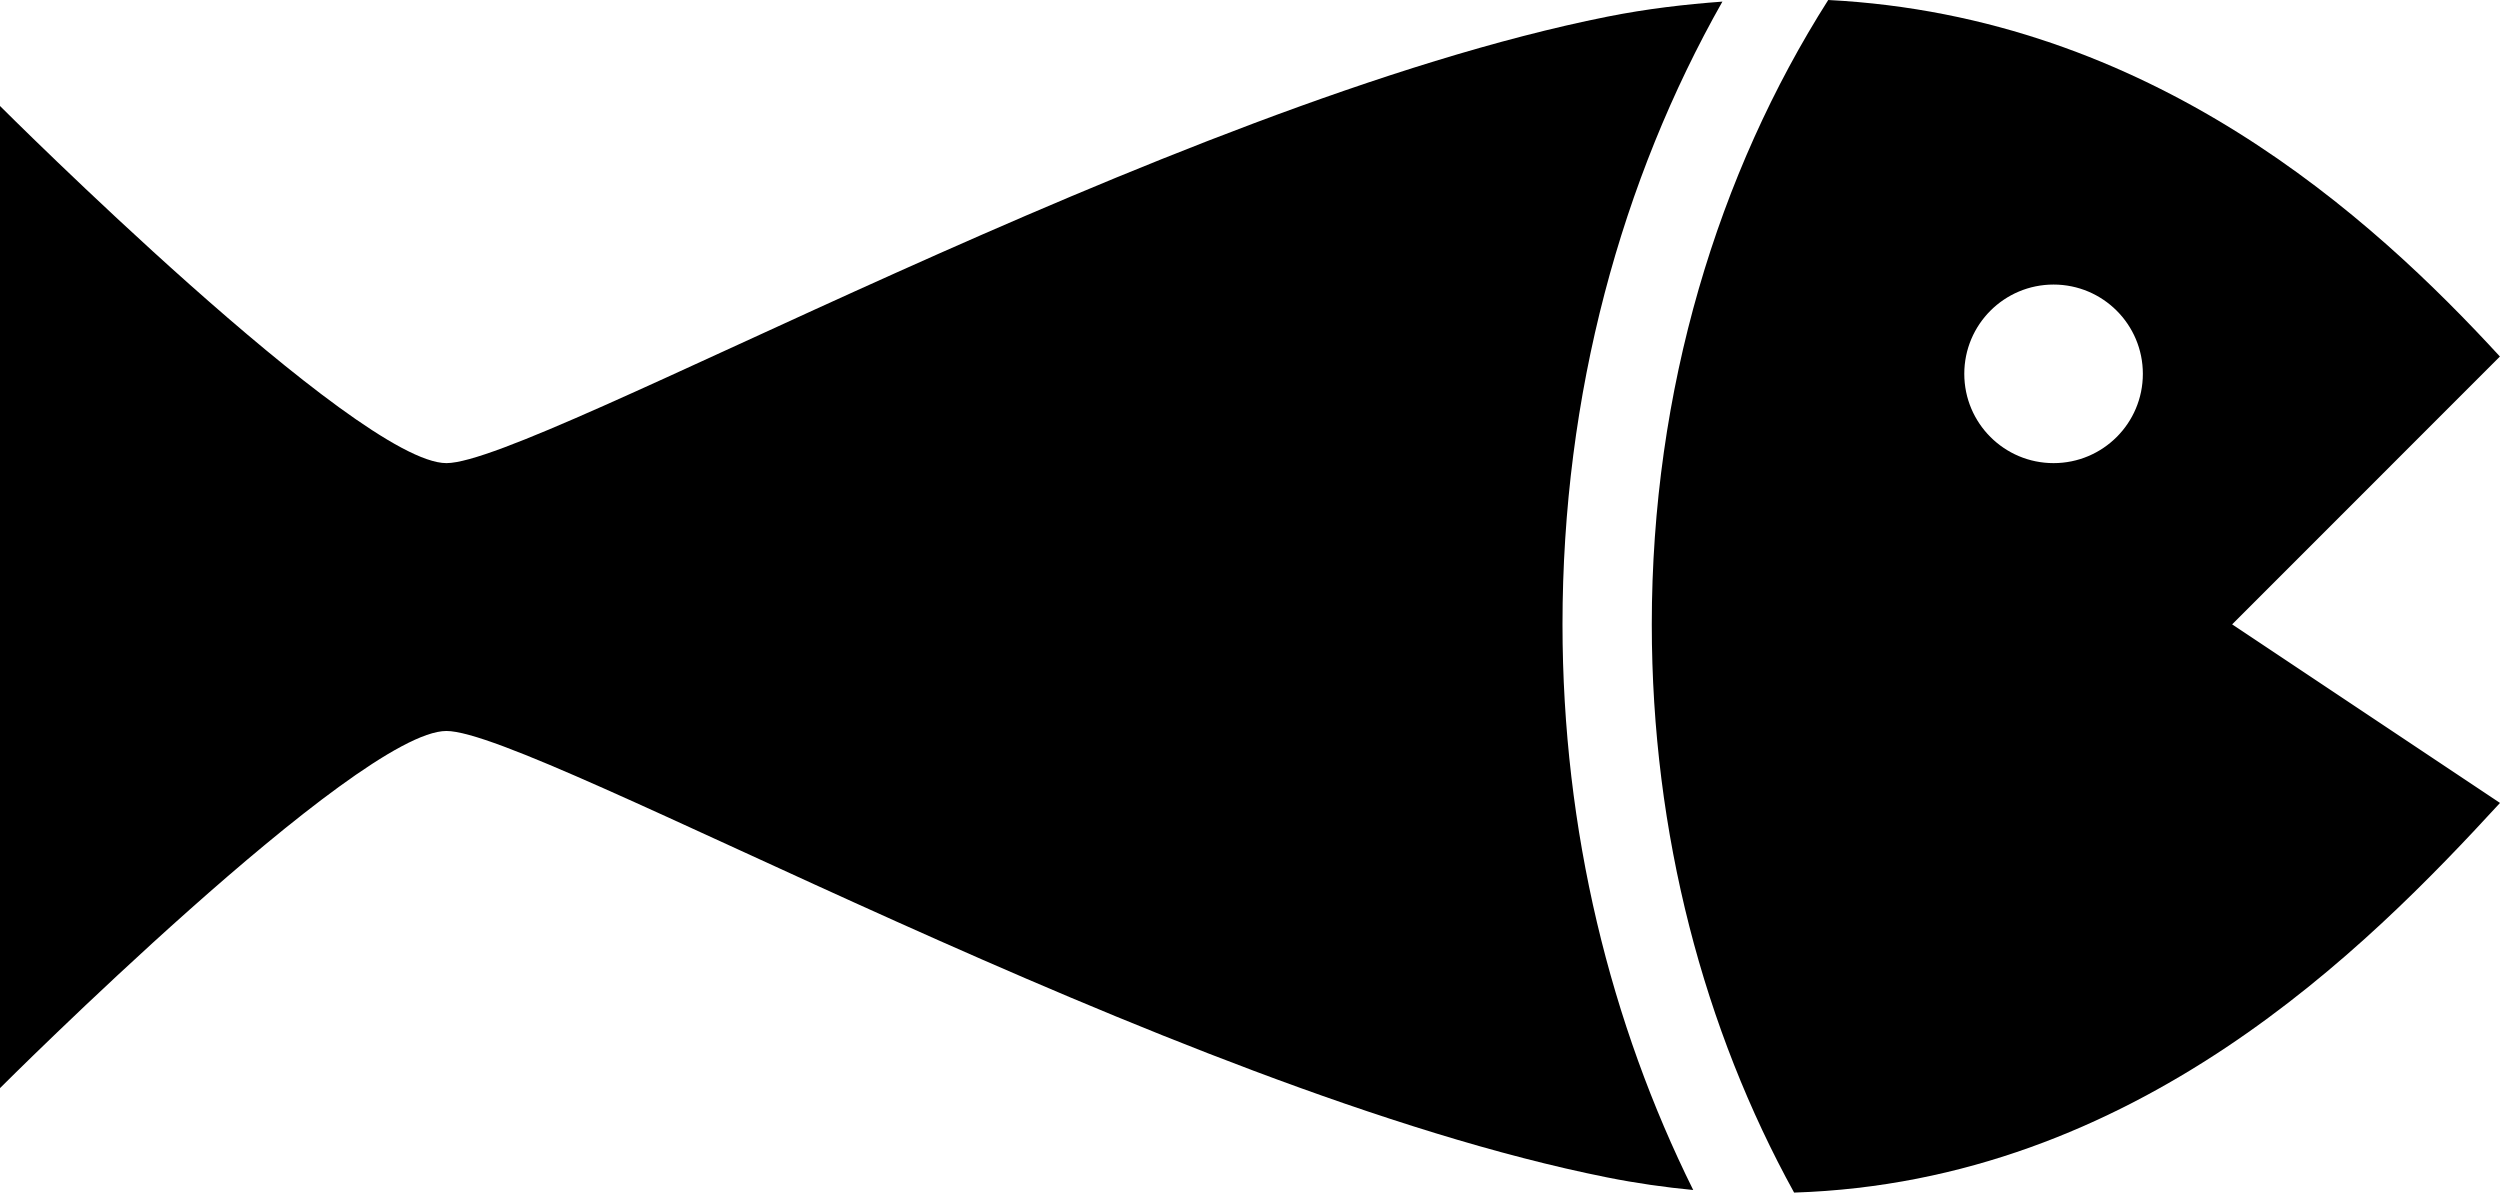 <?xml version="1.0" encoding="iso-8859-1"?>
<!-- Generator: Adobe Illustrator 16.0.4, SVG Export Plug-In . SVG Version: 6.00 Build 0)  -->
<!DOCTYPE svg PUBLIC "-//W3C//DTD SVG 1.1//EN" "http://www.w3.org/Graphics/SVG/1.1/DTD/svg11.dtd">
<svg version="1.1" id="Layer_1" xmlns="http://www.w3.org/2000/svg" xmlns:xlink="http://www.w3.org/1999/xlink" x="0px" y="0px"
	 width="28px" height="13.357px" viewBox="0 0 28 13.357" style="enable-background:new 0 0 28 13.357;" xml:space="preserve">
<g>
	<path d="M17.5,6.993c0-2.581,0.661-4.98,1.791-6.975C18.873,0.049,18.446,0.098,18,0.187c-4.902,0.98-12,5-13,5s-5-4-5-4v11
		c0,0,4-4,5-4s8.096,4.02,13,5c0.33,0.066,0.65,0.111,0.964,0.141C18.041,11.468,17.5,9.307,17.5,6.993z"/>
	<path d="M28,8.993l-3-2l2.999-3C26.561,2.428,24.096,0.185,20.476,0C19.243,1.94,18.5,4.361,18.5,6.993
		c0,2.353,0.589,4.541,1.594,6.364C23.923,13.235,26.512,10.612,28,8.993z M23,5.187c-0.552,0-1-0.447-1-1s0.448-1,1-1s1,0.447,1,1
		S23.552,5.187,23,5.187z"/>
</g>
<g>
</g>
<g>
</g>
<g>
</g>
<g>
</g>
<g>
</g>
<g>
</g>
<g>
</g>
<g>
</g>
<g>
</g>
<g>
</g>
<g>
</g>
<g>
</g>
<g>
</g>
<g>
</g>
<g>
</g>
</svg>
